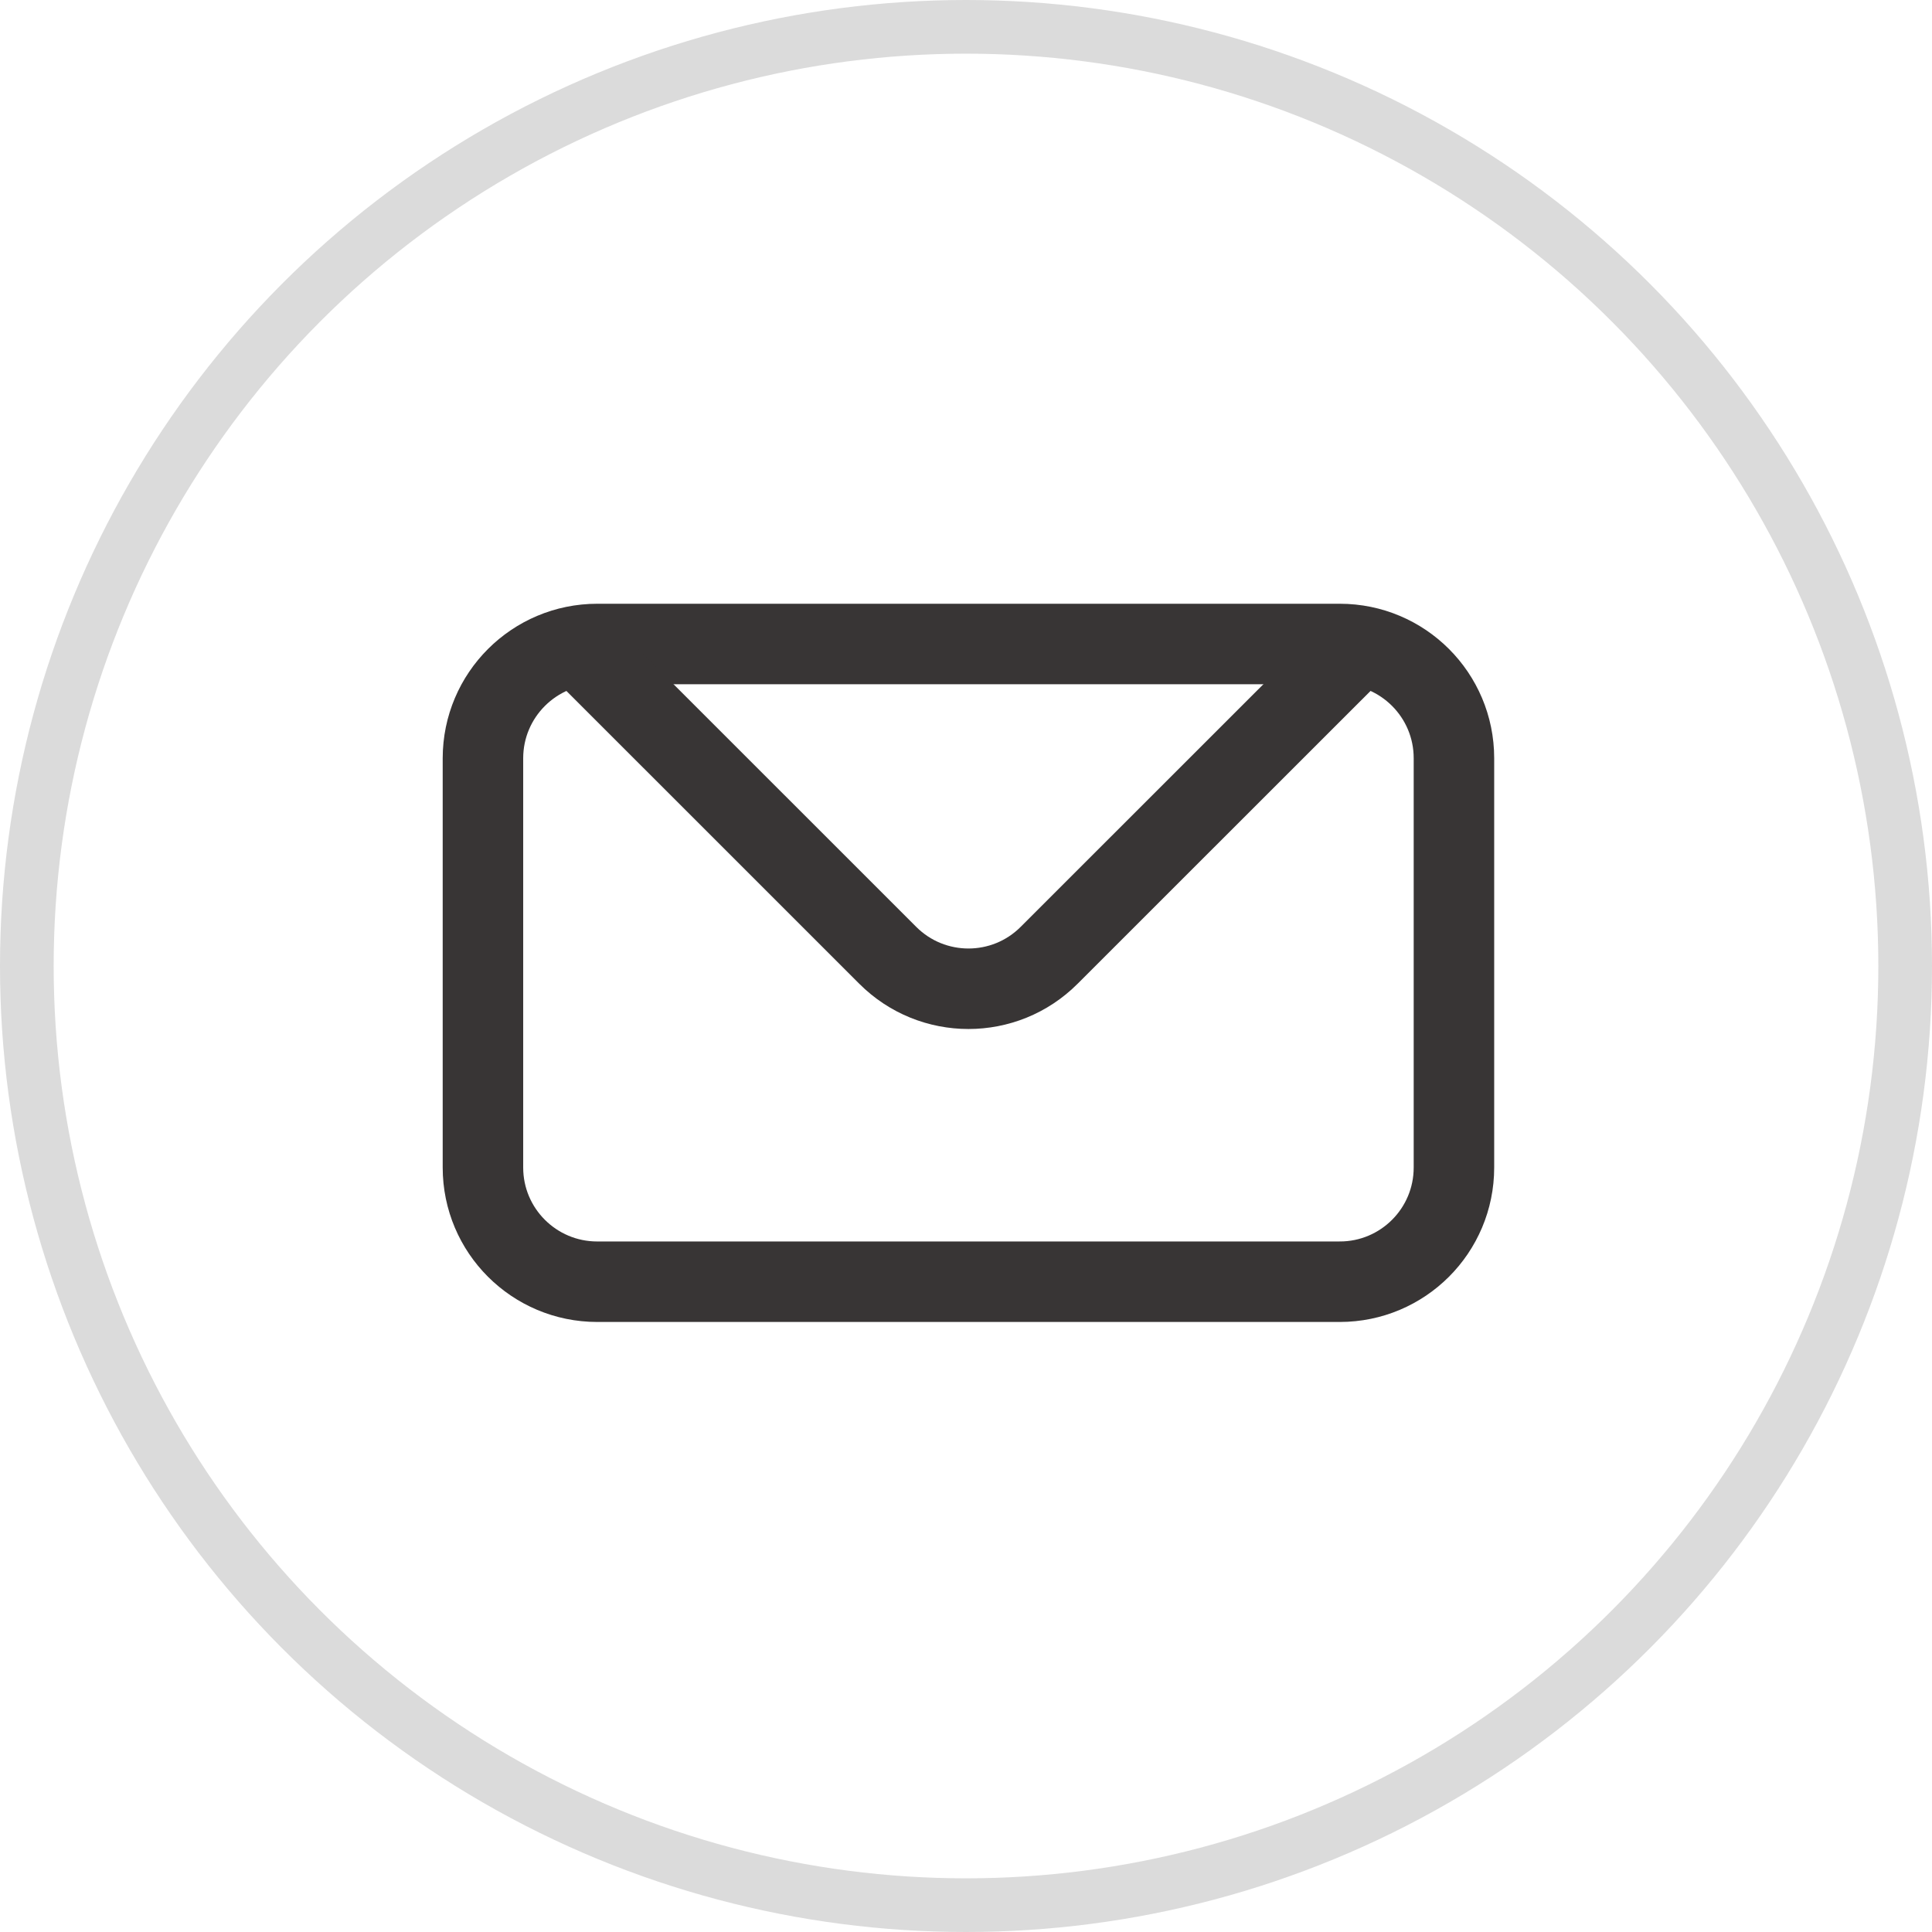 <svg xmlns="http://www.w3.org/2000/svg" width="36" height="36" viewBox="0 0 36 36">
    <defs>
        <filter id="g6ybio9x2a">
            <feColorMatrix in="SourceGraphic" values="0 0 0 0 0.6 0 0 0 0 0.588 0 0 0 0 0.588 0 0 0 1 0"/>
        </filter>
    </defs>
    <g fill="none" fill-rule="evenodd">
        <g>
            <g transform="translate(-210 -349) translate(210 349)">
                <circle cx="18" cy="18" r="17.5" stroke="#DBDBDB"/>
                <g filter="url(#g6ybio9x2a)">
                    <g>
                        <path d="M0 0H24V24H0z" transform="translate(6 6)"/>
                        <g stroke="#383535" stroke-width="1.5">
                            <path d="M15.963 11.883H2.129c-1.176 0-2.13-.952-2.13-2.128V2.128C0 .952.954 0 2.13 0h13.834c1.176 0 2.128.952 2.128 2.128v7.627c0 1.176-.952 2.128-2.128 2.128z" transform="translate(6 6) translate(3 6)"/>
                            <path stroke-linecap="round" d="M16.153.199L10.55 5.8c-.83.832-2.178.832-3.009 0L1.934.194" transform="translate(6 6) translate(3 6)"/>
                        </g>
                    </g>
                </g>
            </g>
        </g>
    </g>
</svg>

